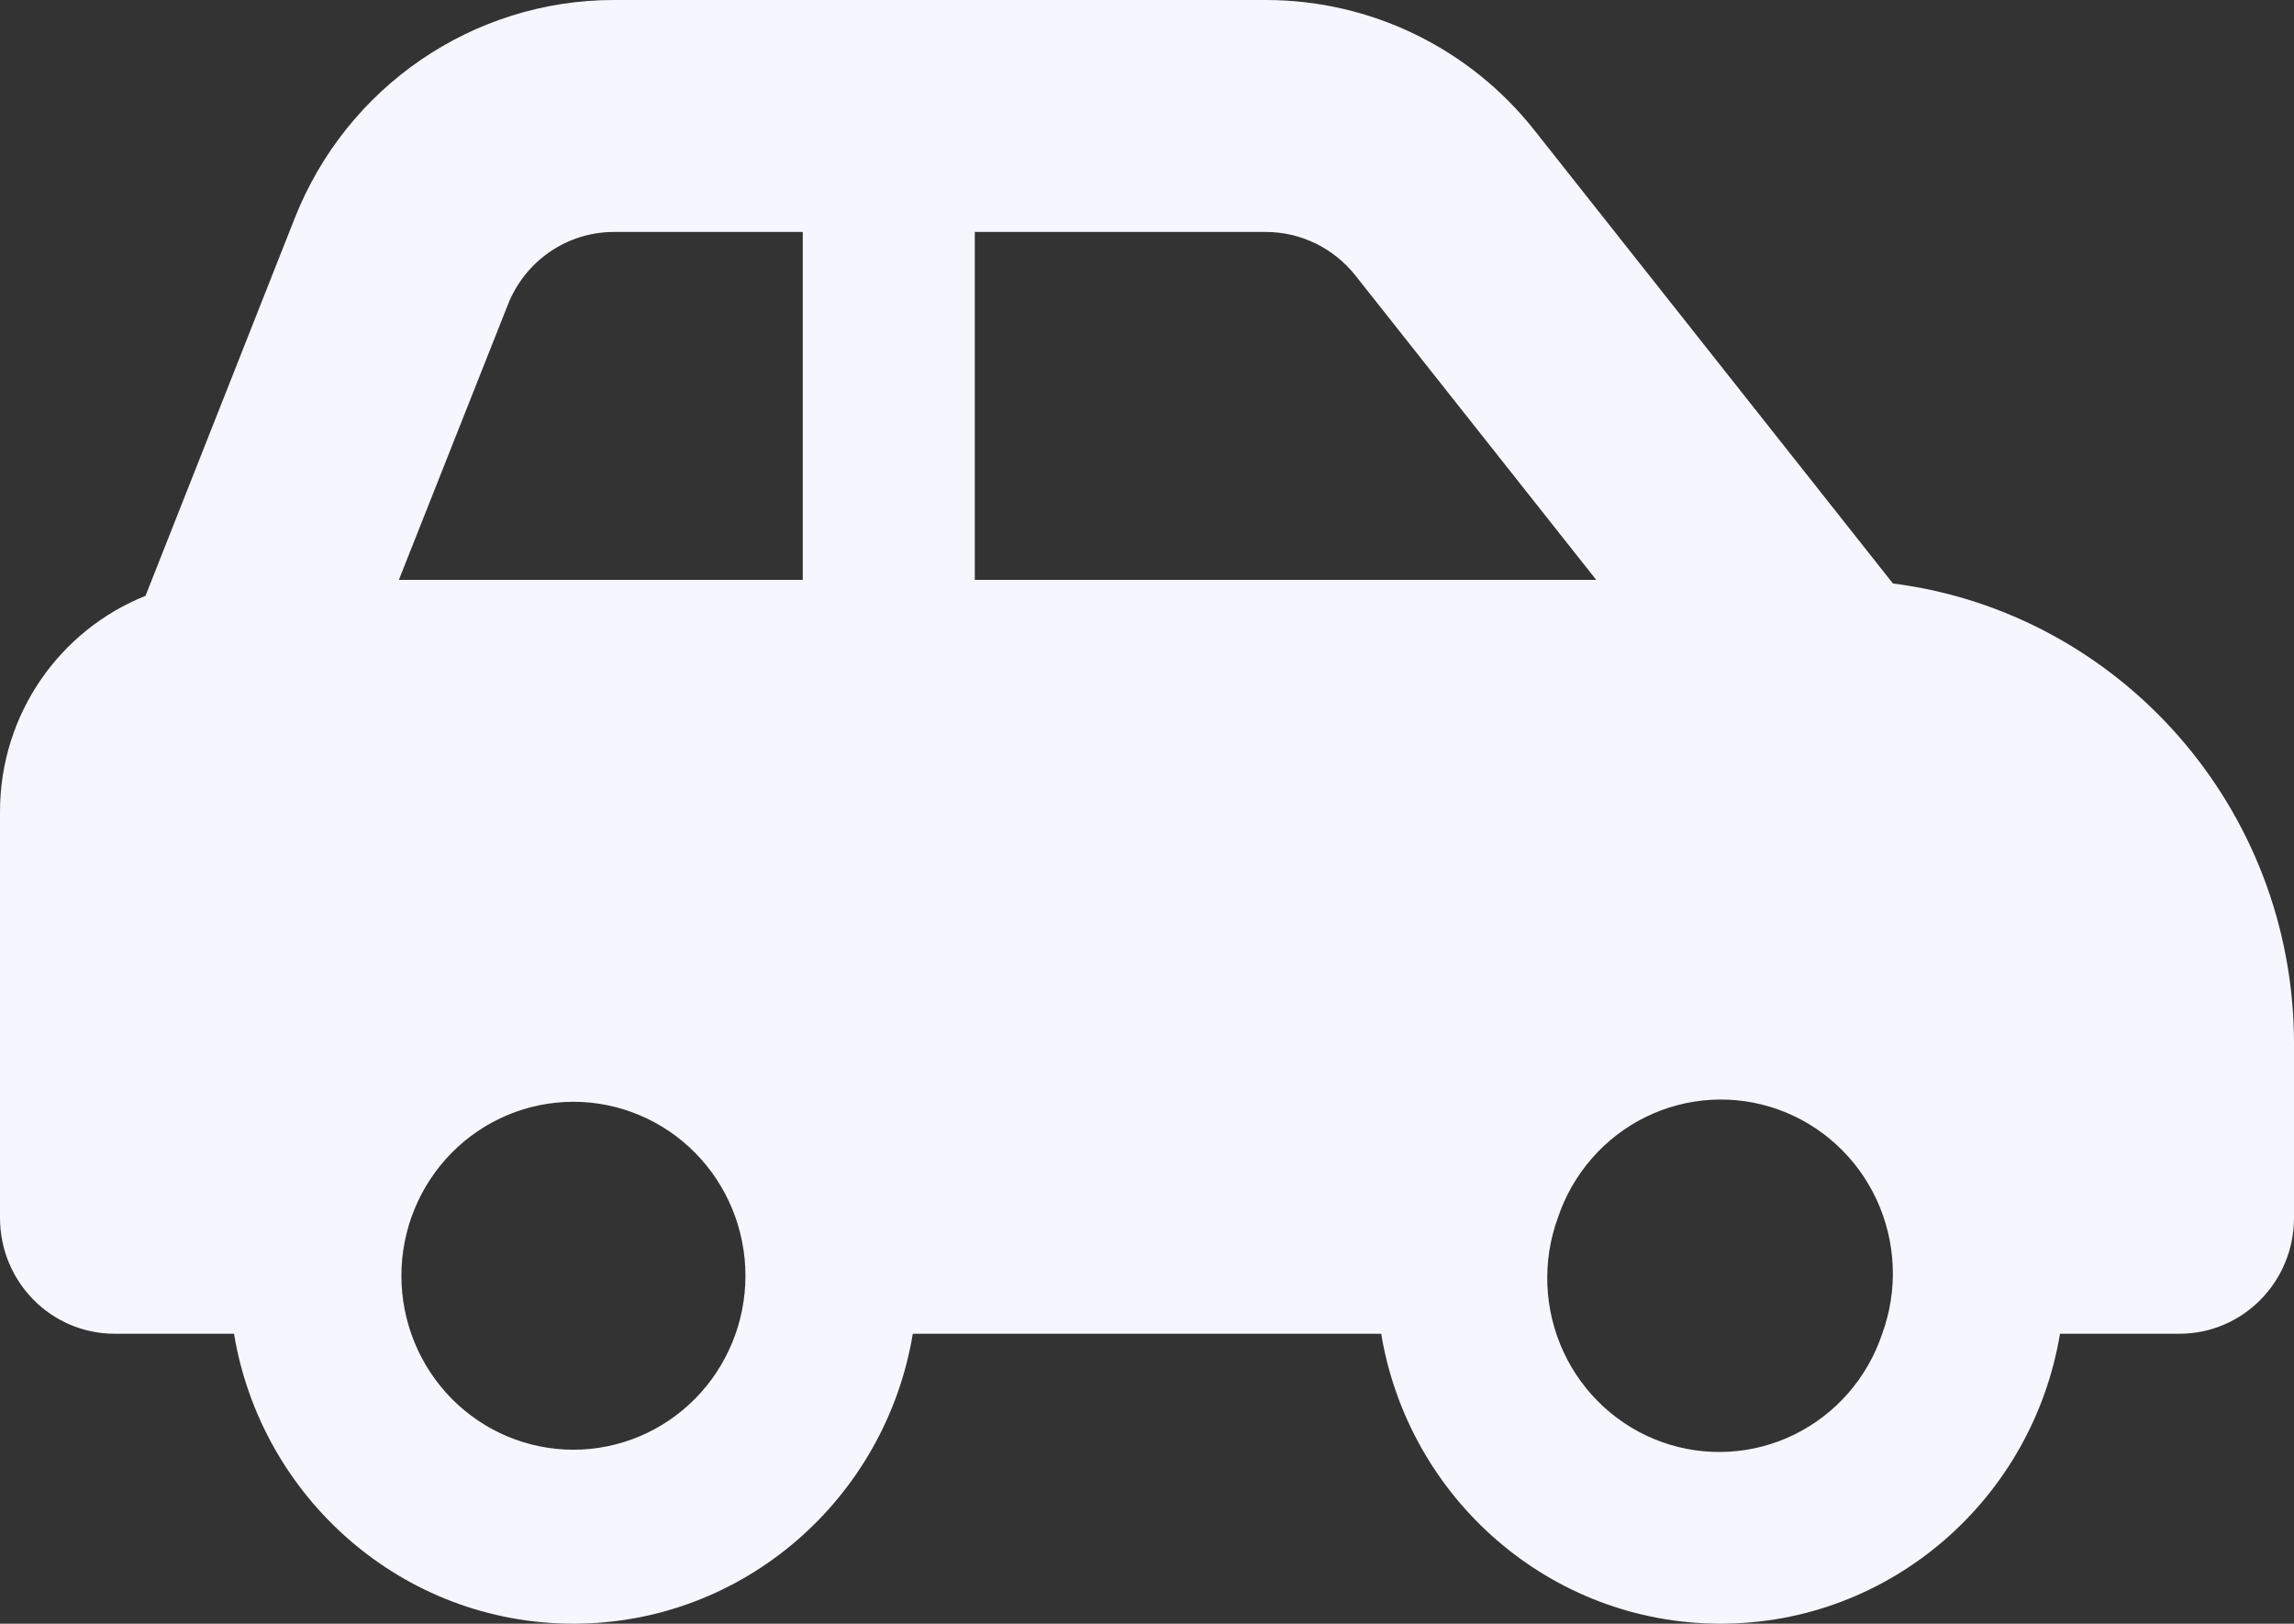 <svg width="89" height="63" viewBox="0 0 89 63" fill="none" xmlns="http://www.w3.org/2000/svg">
<rect x="0" y="0" width="89" height="63" fill="#333333" stroke="none"/>
<path d="M23.818 9H31.145V22.5H15.475L19.702 11.827C20.369 10.125 21.996 9 23.818 9ZM37.819 22.5V9H49.109C50.458 9 51.737 9.619 52.585 10.688L61.929 22.5H37.819ZM73.441 22.641L59.537 5.062C57.007 1.856 53.169 0 49.109 0H23.818C18.353 0 13.445 3.361 11.429 8.48L5.645 23.119C2.336 24.441 0 27.689 0 31.5V47.25C0 49.739 1.988 51.75 4.449 51.75H9.079C10.136 58.134 15.628 63 22.247 63C28.865 63 34.357 58.134 35.414 51.75H53.586C54.643 58.134 60.135 63 66.754 63C73.372 63 78.864 58.134 79.921 51.75H84.551C87.012 51.75 89 49.739 89 47.25V40.5C89 31.331 82.215 23.766 73.455 22.641H73.441ZM60.441 47.25C60.724 46.403 61.171 45.621 61.756 44.95C62.34 44.279 63.051 43.732 63.846 43.341C64.641 42.95 65.505 42.723 66.388 42.673C67.271 42.623 68.154 42.75 68.988 43.048C69.822 43.346 70.588 43.809 71.244 44.41C71.899 45.01 72.43 45.736 72.805 46.545C73.181 47.355 73.394 48.232 73.431 49.126C73.469 50.019 73.33 50.911 73.024 51.75C72.741 52.597 72.294 53.379 71.71 54.05C71.125 54.721 70.415 55.268 69.619 55.659C68.824 56.05 67.96 56.277 67.077 56.327C66.195 56.377 65.311 56.25 64.477 55.952C63.644 55.654 62.877 55.191 62.221 54.59C61.566 53.99 61.035 53.264 60.66 52.455C60.284 51.645 60.072 50.768 60.034 49.874C59.996 48.981 60.135 48.089 60.441 47.25ZM22.247 42.75C24.017 42.75 25.714 43.461 26.966 44.727C28.217 45.993 28.921 47.71 28.921 49.5C28.921 51.29 28.217 53.007 26.966 54.273C25.714 55.539 24.017 56.25 22.247 56.25C20.477 56.25 18.779 55.539 17.527 54.273C16.276 53.007 15.573 51.29 15.573 49.5C15.573 47.71 16.276 45.993 17.527 44.727C18.779 43.461 20.477 42.75 22.247 42.75Z" fill="#F6F6FF"/>
</svg>
